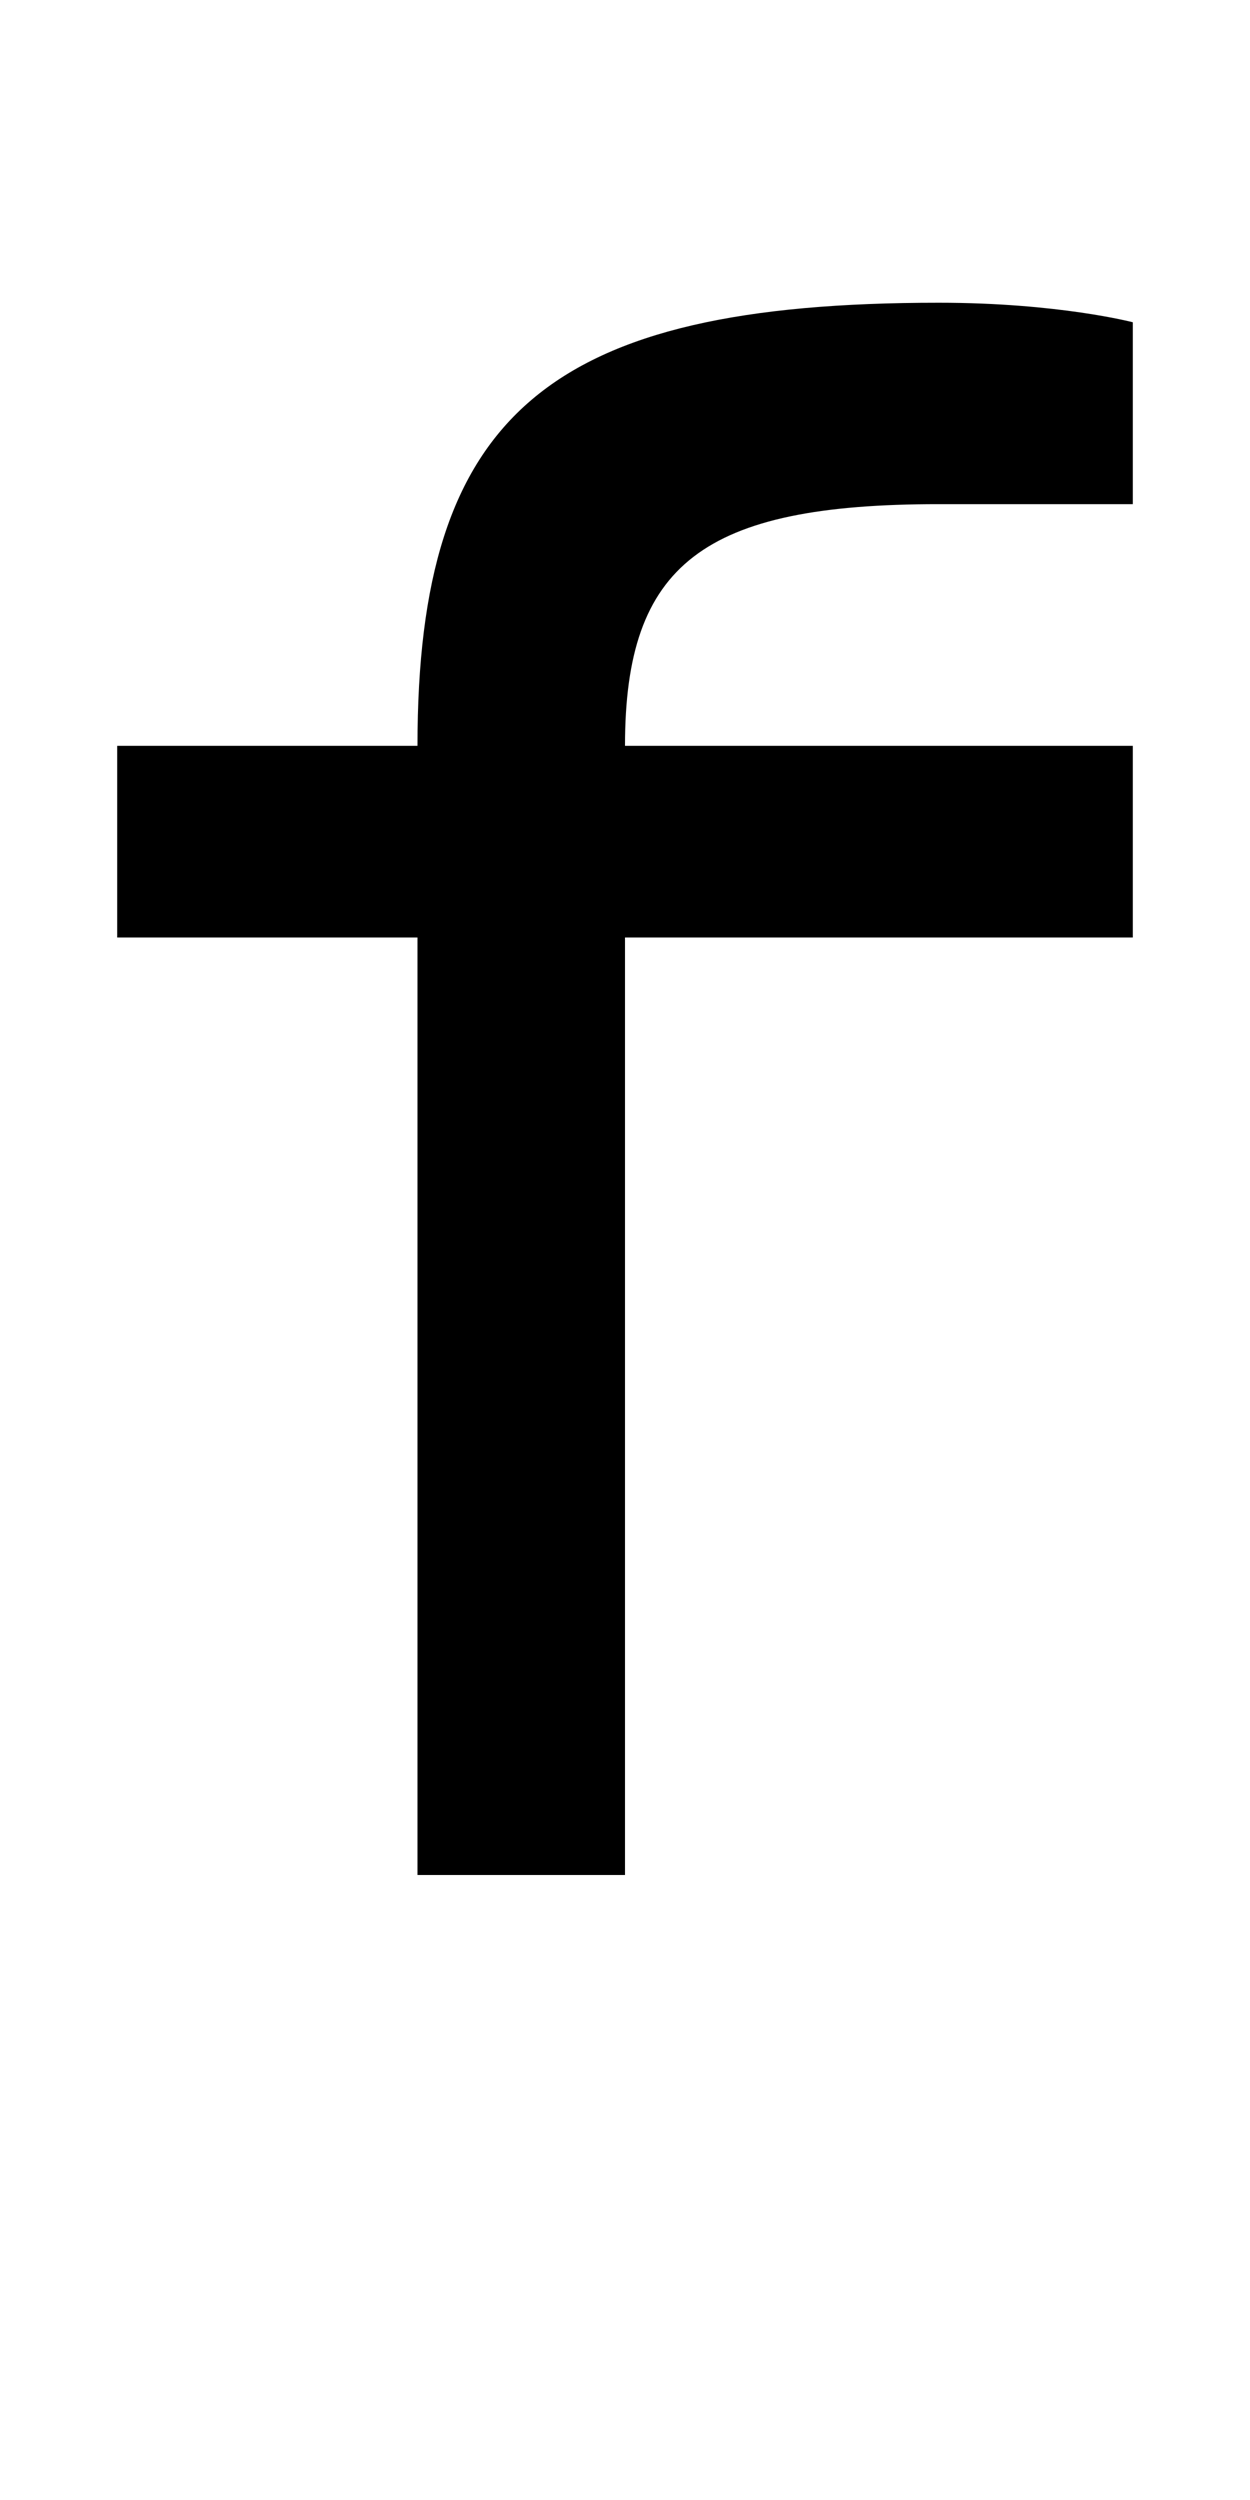 <?xml version="1.0" encoding="UTF-8" standalone="no"?>
<svg
   xmlns:dc="http://purl.org/dc/elements/1.1/"
   xmlns:cc="http://creativecommons.org/ns#"
   xmlns:rdf="http://www.w3.org/1999/02/22-rdf-syntax-ns#"
   xmlns:svg="http://www.w3.org/2000/svg"
   xmlns="http://www.w3.org/2000/svg"
   id="svg3355"
   height="2048"
   width="1024"
   version="1.1">
  <defs
     id="defs3357" />
  <path
     style="display:inline;fill:#000000;fill-opacity:1;stroke:none"
     id="path3157-3"
     d="m 928,264 c 0,0 -61.005,-16 -159,-16 -320.003,0 -427,91.004 -427,363 H 96 v 157 h 246 v 768 h 170 V 768 H 928 V 611 H 512 c 0,-148.998 64.001,-198 257,-198 h 159 z" />
</svg>
